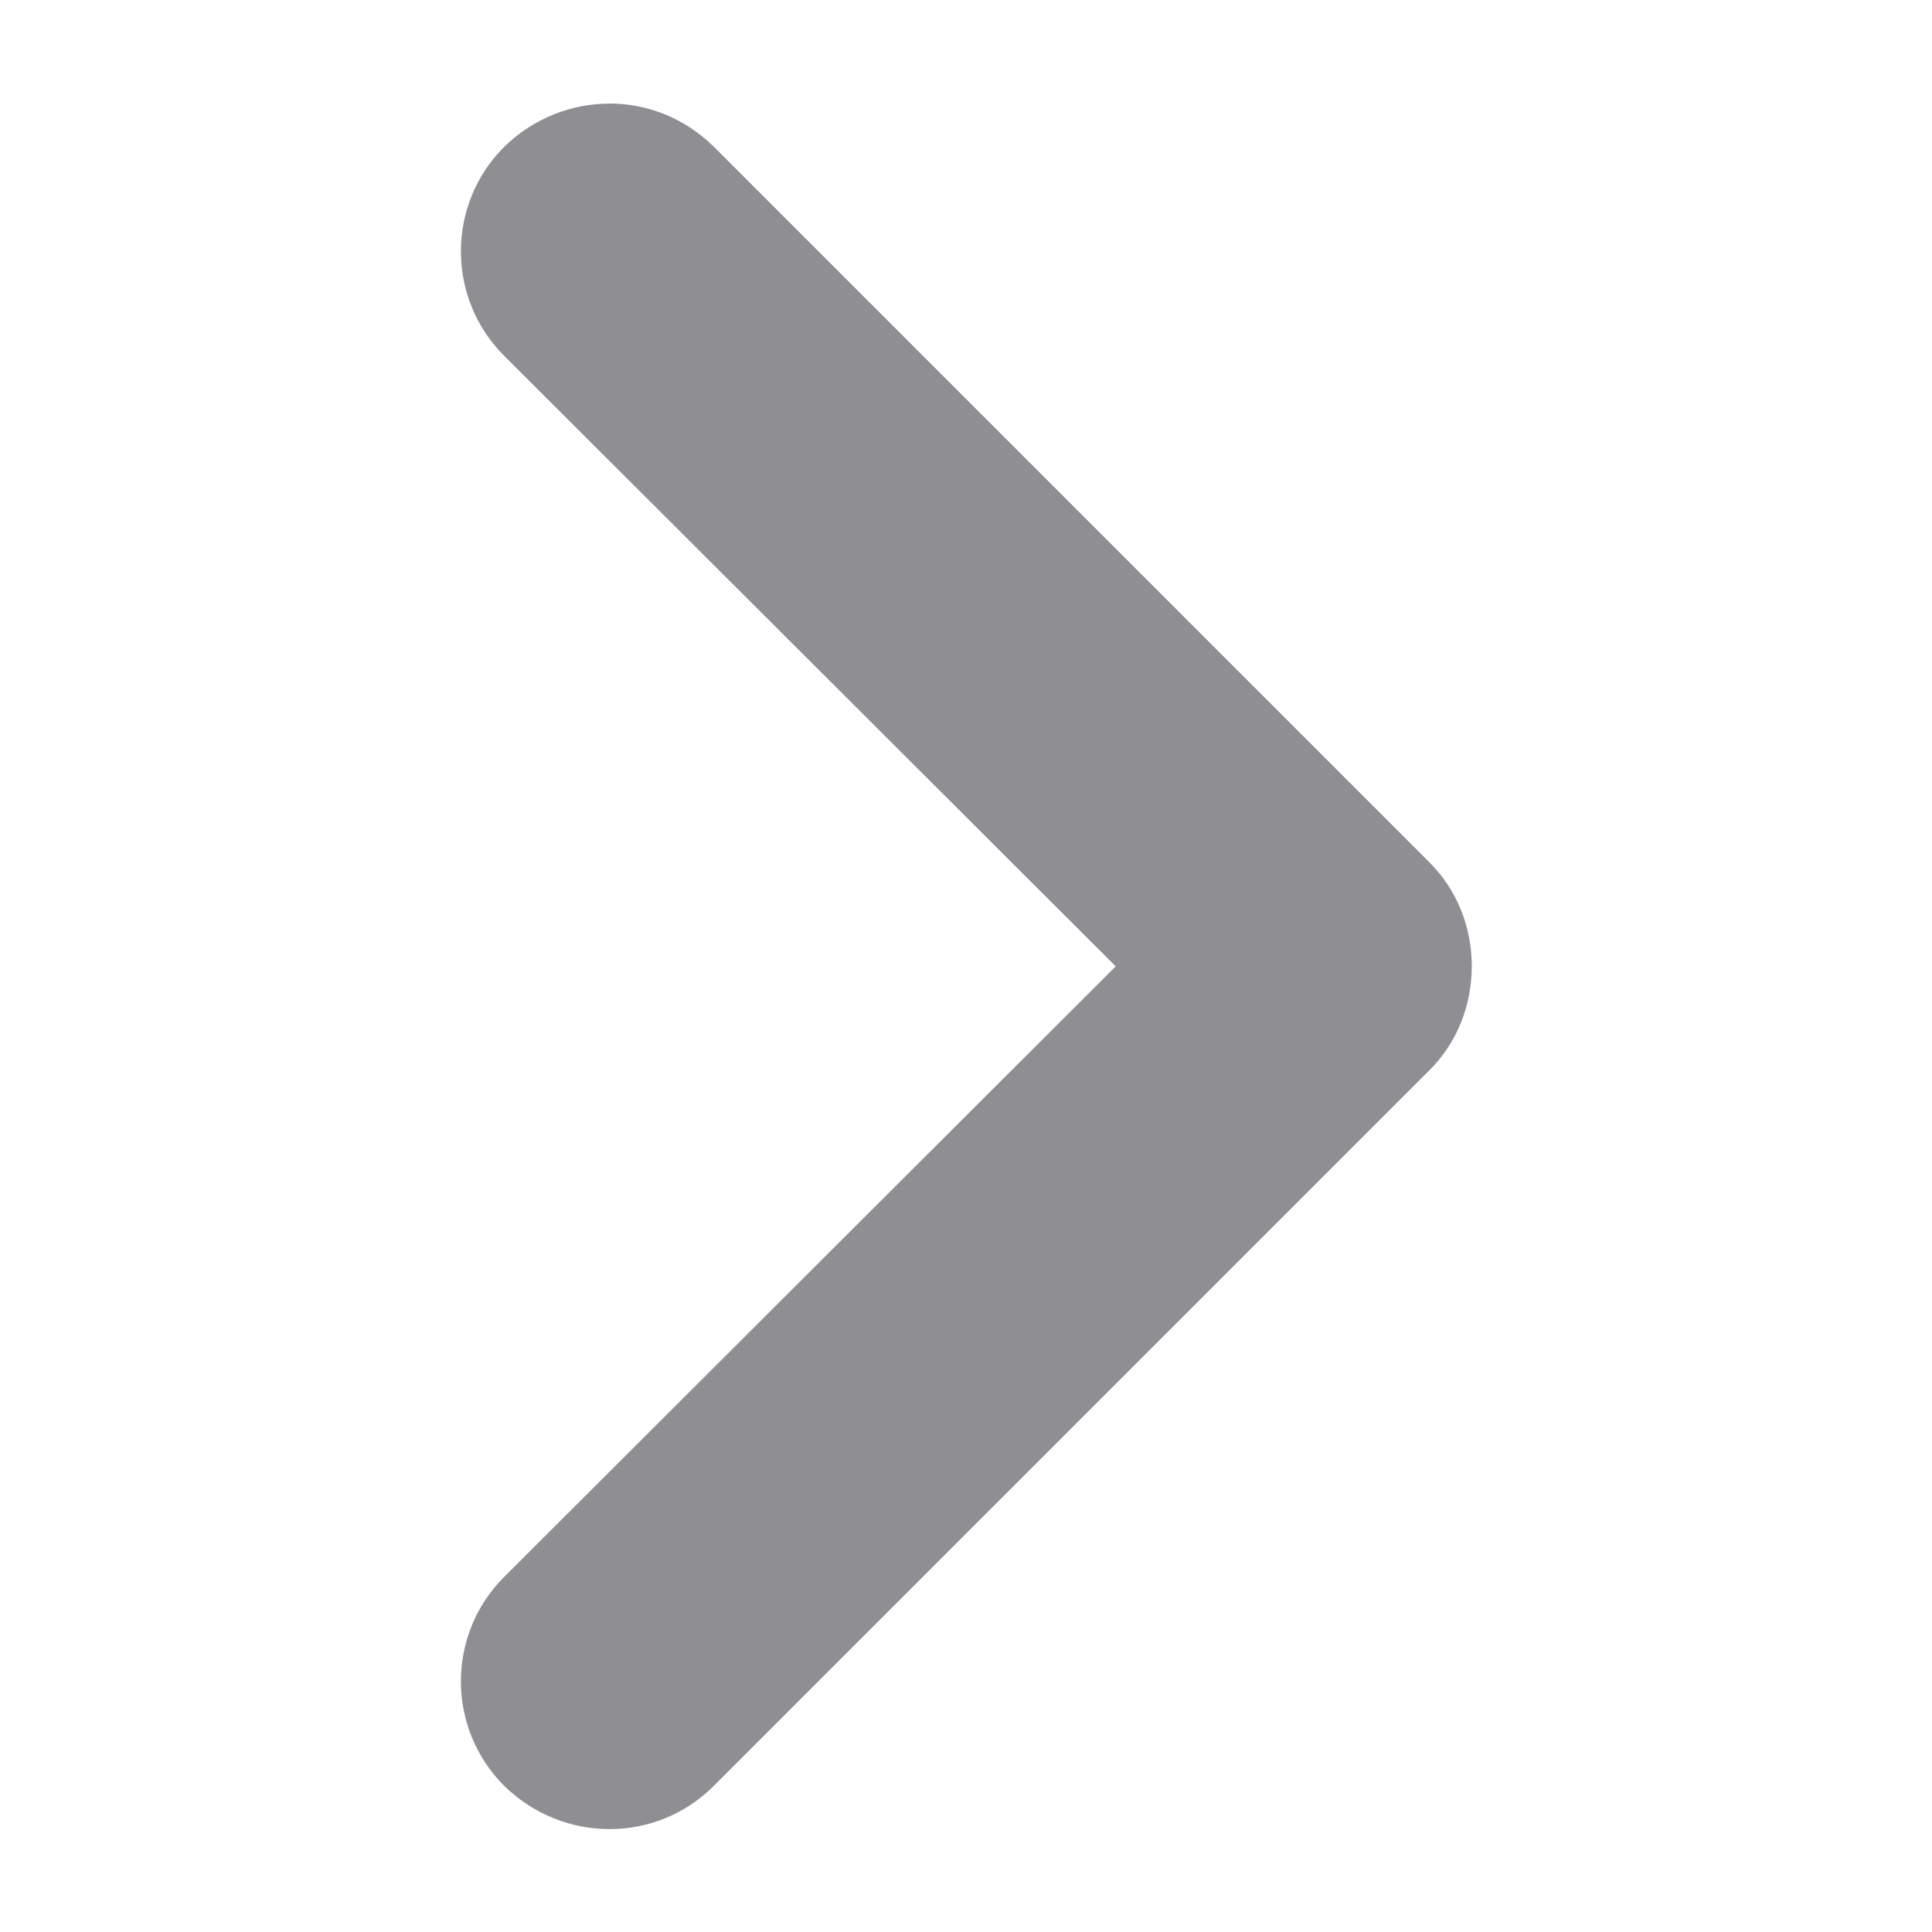 <svg height="28" viewBox="0 0 28 28" width="28" xmlns="http://www.w3.org/2000/svg"><path d="m19.184 26.508c-.557 0-1.092-.208-1.52-.627l-10.363-10.363c-.407-.403-.621-.946-.621-1.514 0-.567.214-1.113.621-1.514l10.363-10.363c.835-.837 2.184-.837 3.04 0 .835.837.835 2.192 0 3.027l-8.864 8.849 8.864 8.849c.835.835.835 2.192 0 3.027-.428.42-.985.627-1.52.627" fill="#8E8E93" fill-rule="evenodd" transform="matrix(-1 0 0 -1 28.01 28.008)"/></svg>
